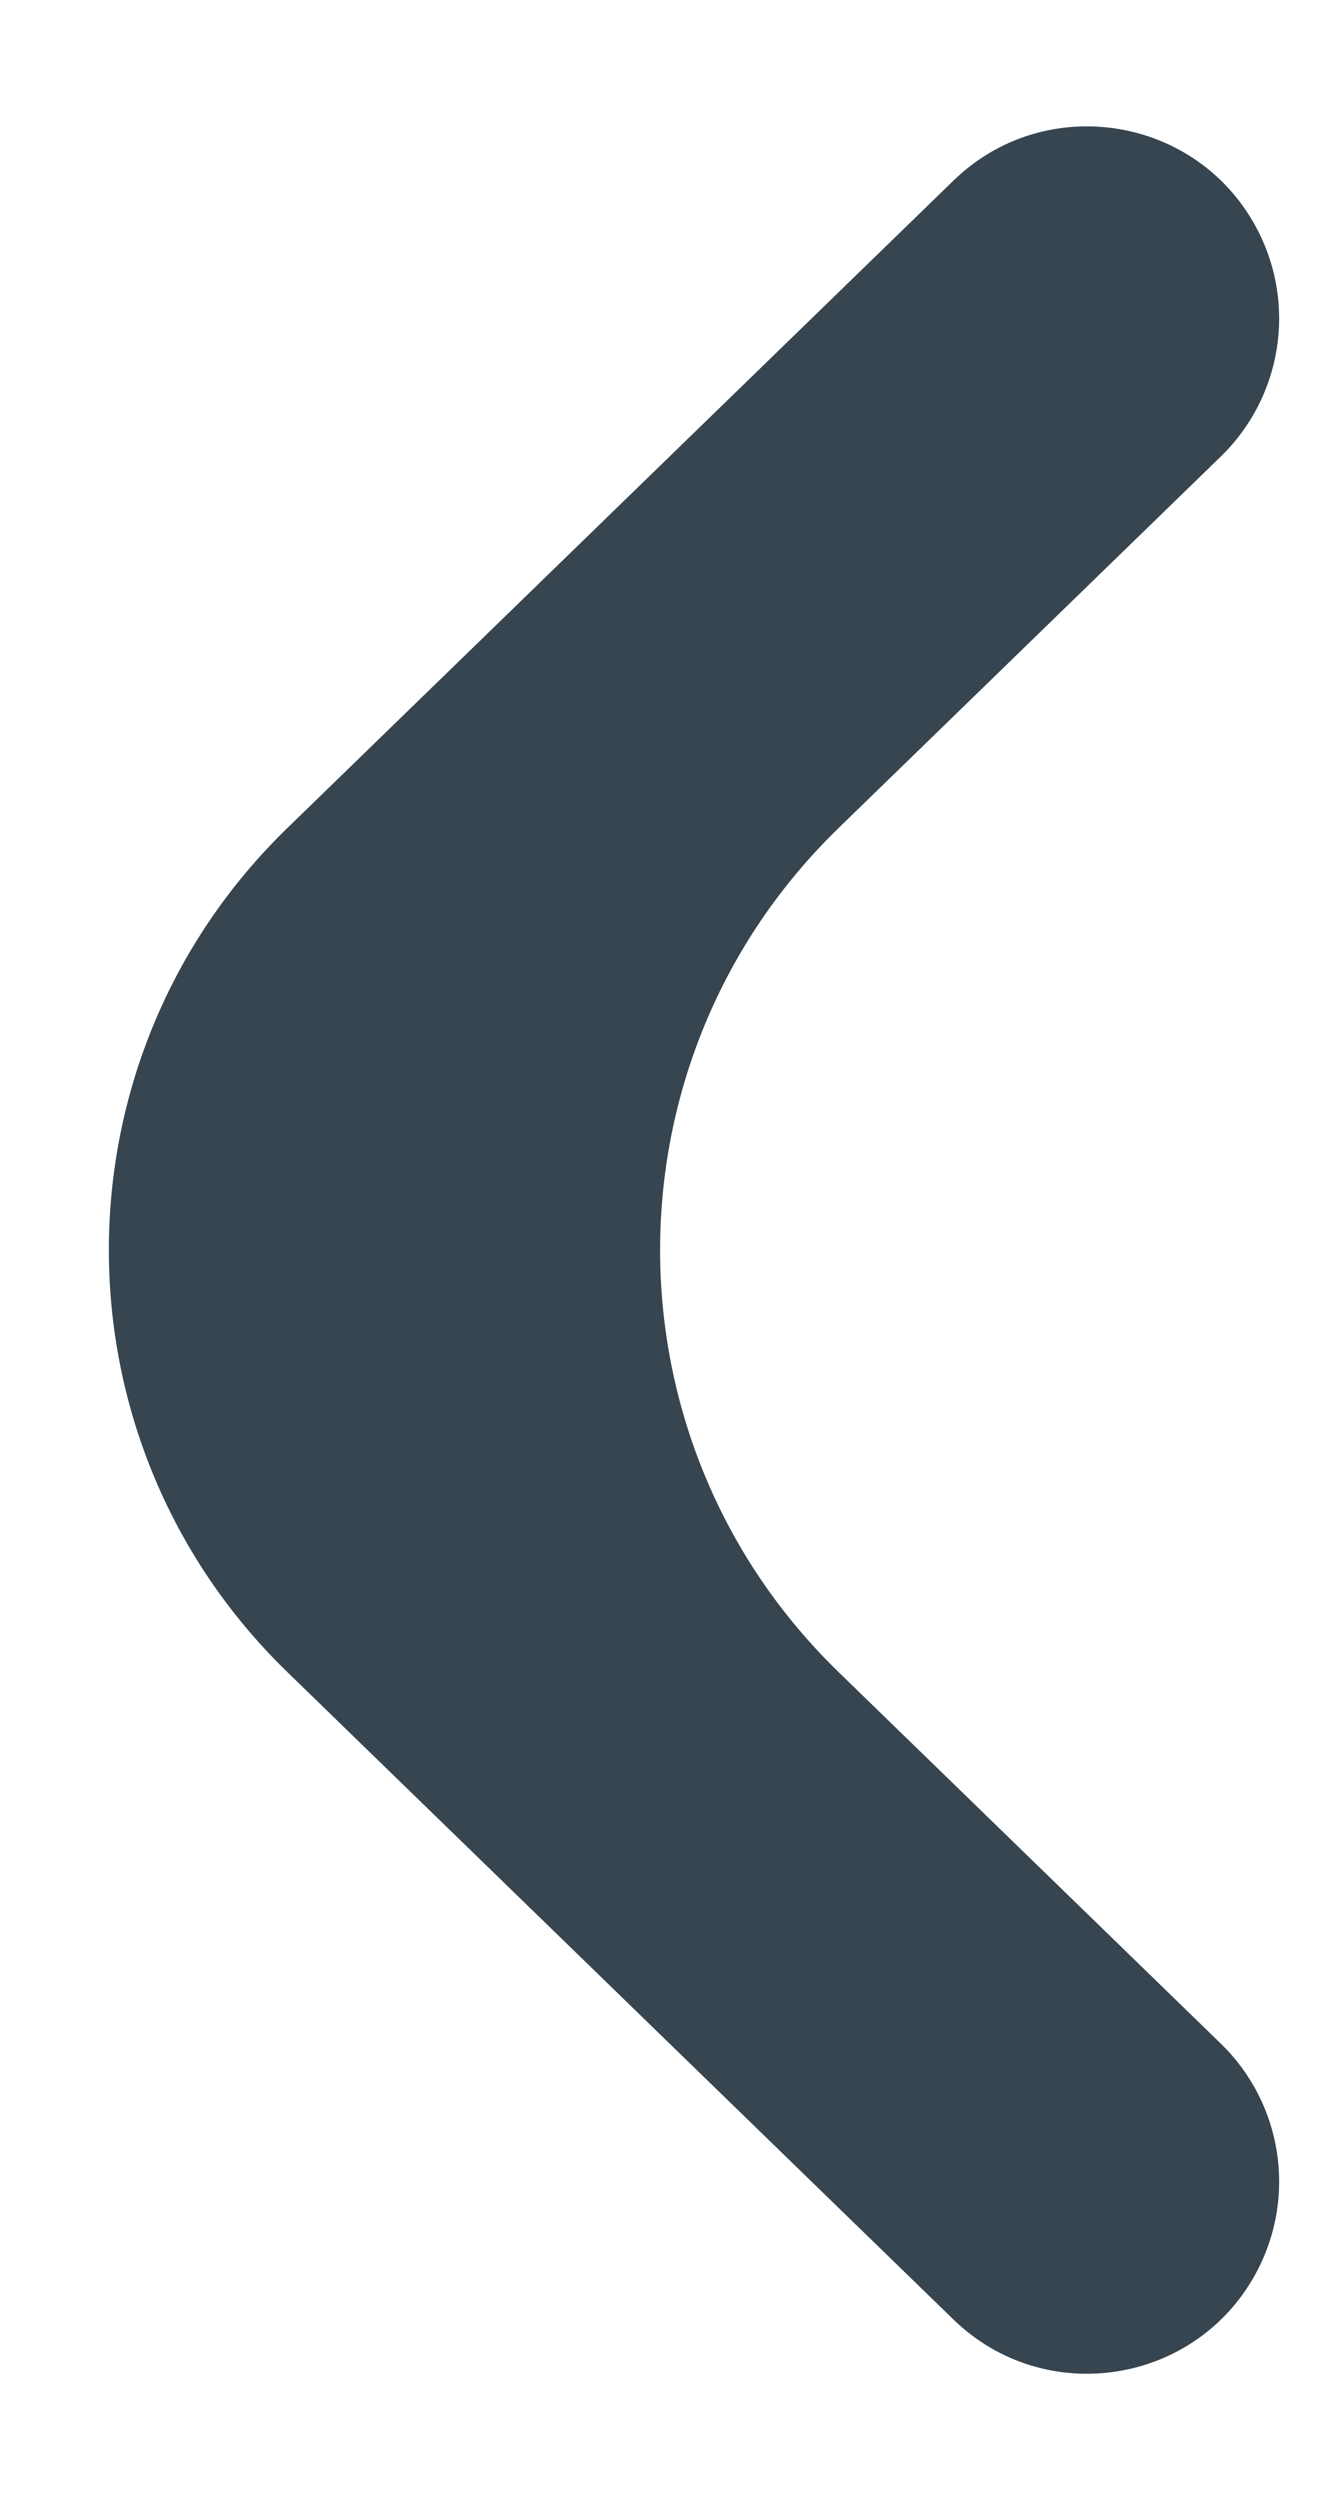 <svg width="9" height="17" viewBox="0 0 9 17" fill="none" xmlns="http://www.w3.org/2000/svg">
<path d="M8.557 1.568C8.82 2.079 8.718 2.702 8.306 3.103L5.704 5.631C4.086 7.202 4.086 9.798 5.704 11.369L8.306 13.897C8.718 14.298 8.82 14.921 8.557 15.432C8.156 16.212 7.114 16.383 6.485 15.771L1.954 11.369C0.336 9.798 0.336 7.202 1.954 5.631L6.485 1.229C7.114 0.617 8.156 0.788 8.557 1.568Z" fill="#374550"/>
</svg>
